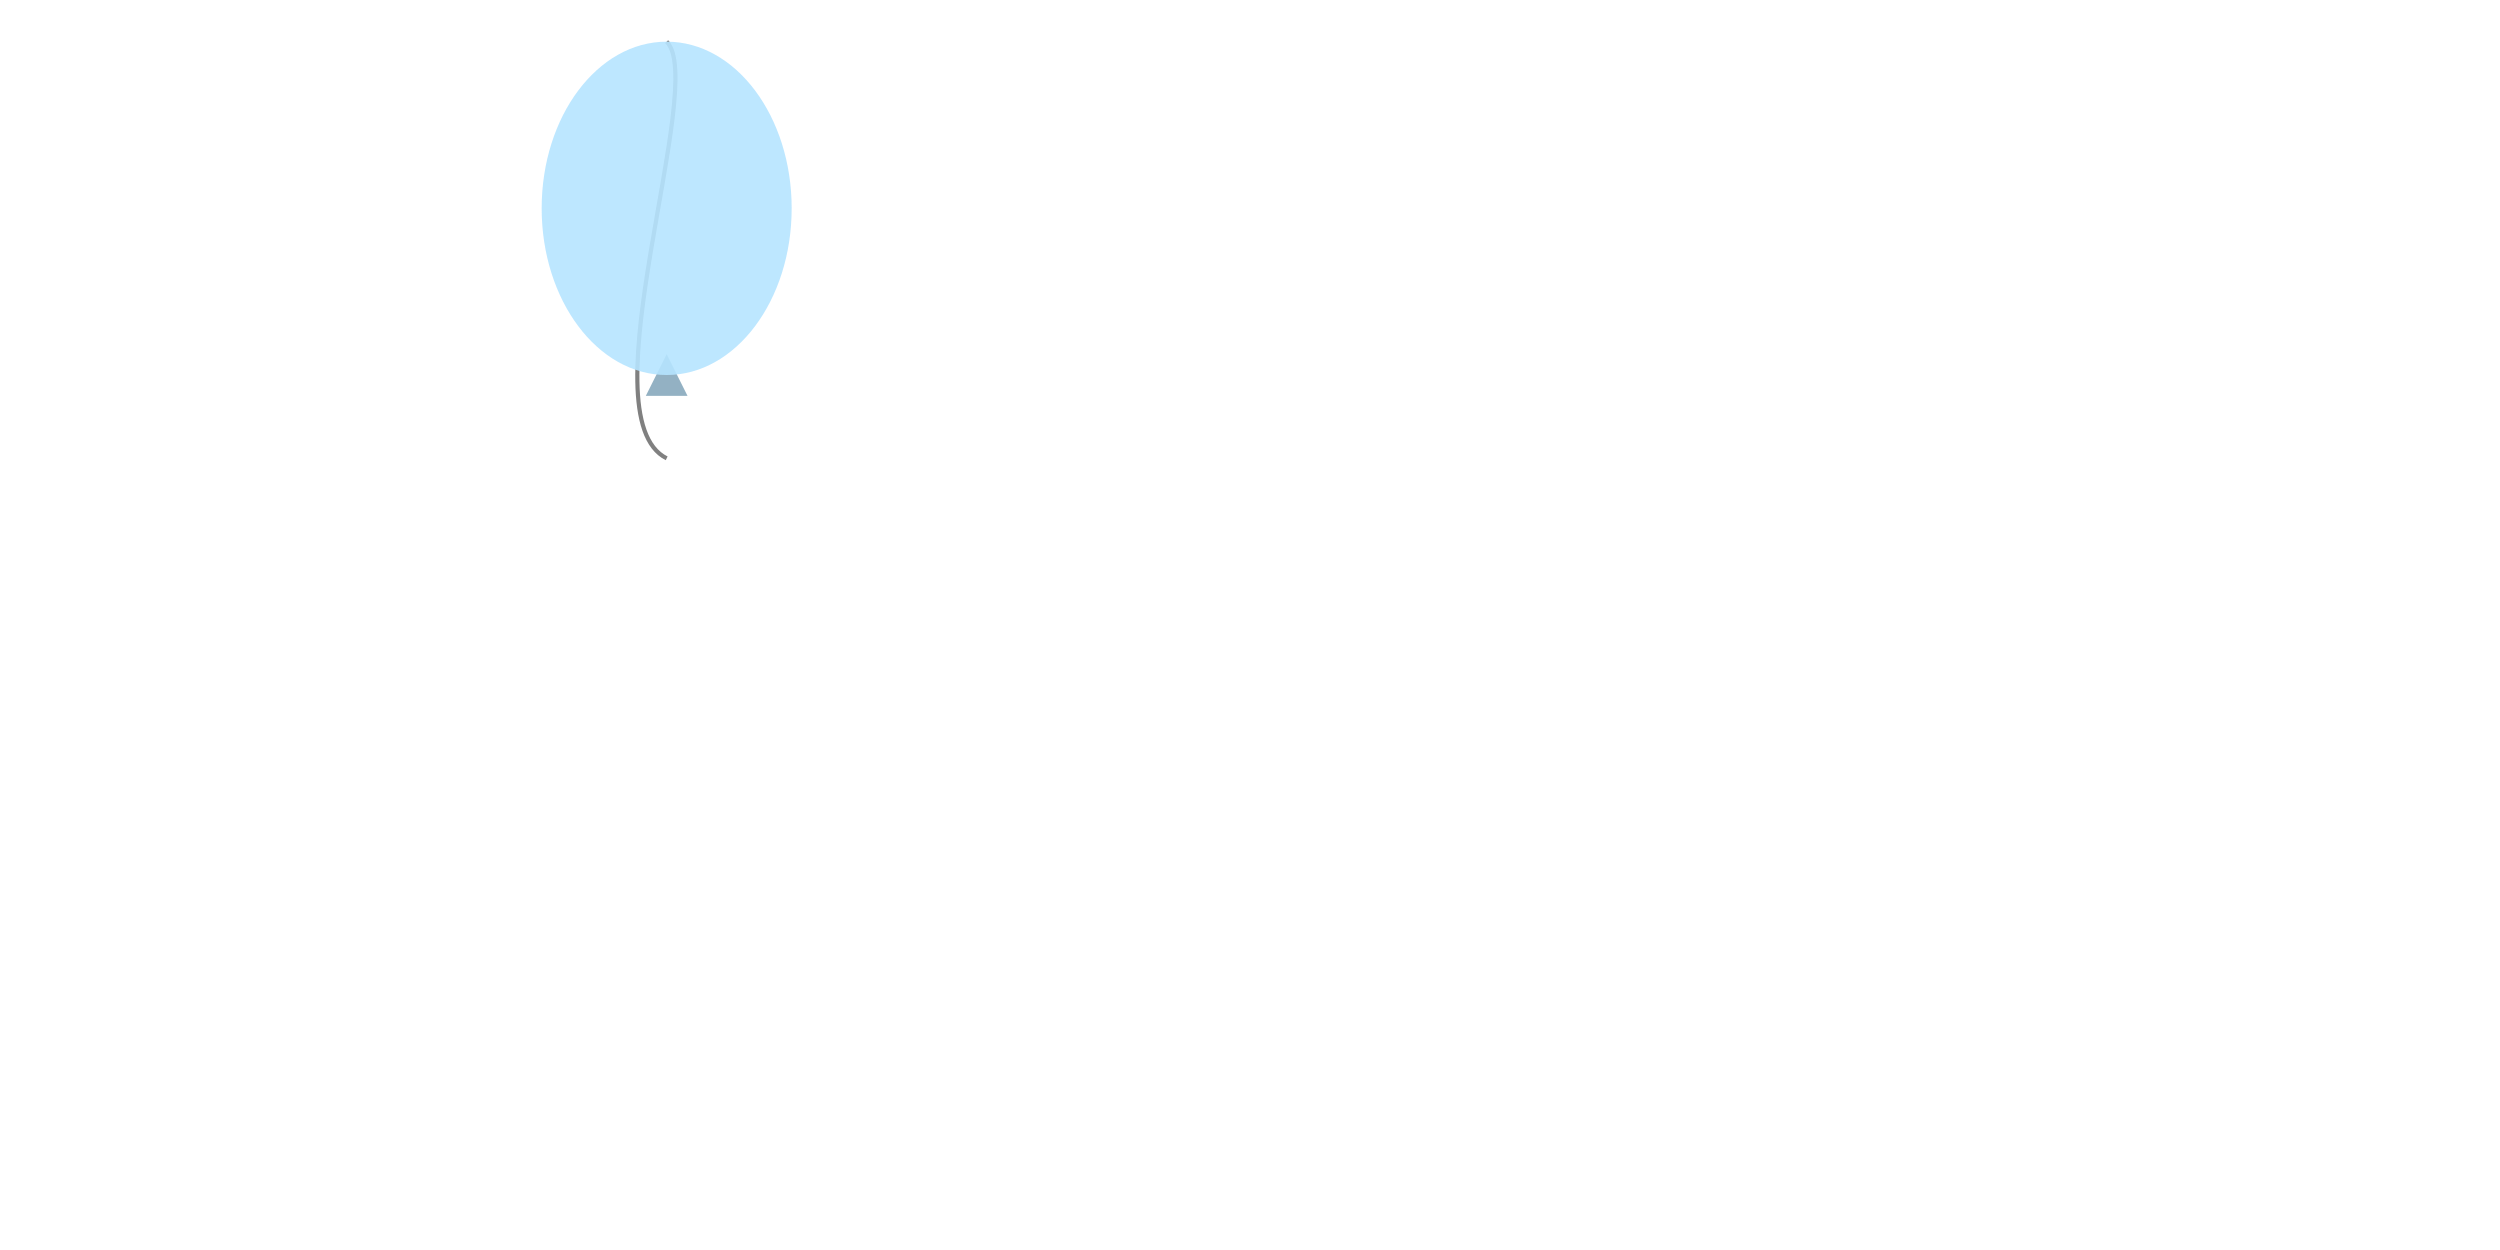 <svg width="600" height="300" viewPort="0 0 600 300" version="1.1" xmlns="http://www.w3.org/2000/svg">
<svg x='100'>
      <g id='blue_balloon'>
        <path d='M60 10 c10 10 -20 90 0 100' fill='transparent' stroke='grey'>
          <animate
            attributeType='XML'
            attributeName='d'
            values='M60 86 c0 10 -10 90 0 131;
                       M60 91 c0 10 3 90 0 136;
                       M60 93 c0 10 10 90 0 138;
                       M60 91 c0 10 -3 90 0 136;
                       M60 86 c0 10 -10 90 0 131'
            keyTimes='0; 0.25; 0.5; 0.75; 1'
            dur='5s'
            repeatCount='indefinite'
          />
        </path>
        <path
          d='M60 85 l5 10 l-10 0 z'
          fill='#87a8bc'
          stroke='transparent'
          opacity='0.9'
        >
          <animate
            attributeType='XML'
            attributeName='d'
            values='M60 86 l3 10 l-6 0 z;
                       M60 91 l3 10 l-6 0 z;
                       M60 93 l3 10 l-6 0 z;
                       M60 91 l3 10 l-6 0 z;
                       M60 86 l3 10 l-6 0 z'
            keyTimes='0;0.25;0.5;0.75;1'
            dur='2.5s'
            repeatCount='indefinite'
          />
        </path>
        <ellipse
          cx='60'
          cy='50'
          rx='30'
          ry='40'
          stroke='transparent'
          fill='#b6e4ff'
          opacity='0.9'
        >
          <animate
            attributeType='XML'
            attributeName='cy'
            values='50;55;57;55;50'
            keyTimes='0;0.25;0.5;0.75;1'
            dur='2.5s'
            repeatCount='indefinite'
          />
        </ellipse>
        <ellipse
          cx='60'
          cy='43'
          rx='30'
          ry='40'
          stroke='transparent'
          fill='url(#balloon_shine)'
        >
          <animate
            attributeType='XML'
            attributeName='cy'
            values='50;55;57;55;50'
            keyTimes='0;0.25;0.5;0.75;1'
            dur='2.5s'
            repeatCount='indefinite'
          />
        </ellipse>
        <animatetransform
          attributeType='XML'
          attributeName='transform'
          type='rotate'
          values='0;
                       -2;
                       0'
          keyTimes='0;0.5;1'
          dur='3s'
          repeatCount='indefinite'
        />
      </g>
    </svg>
    </svg>